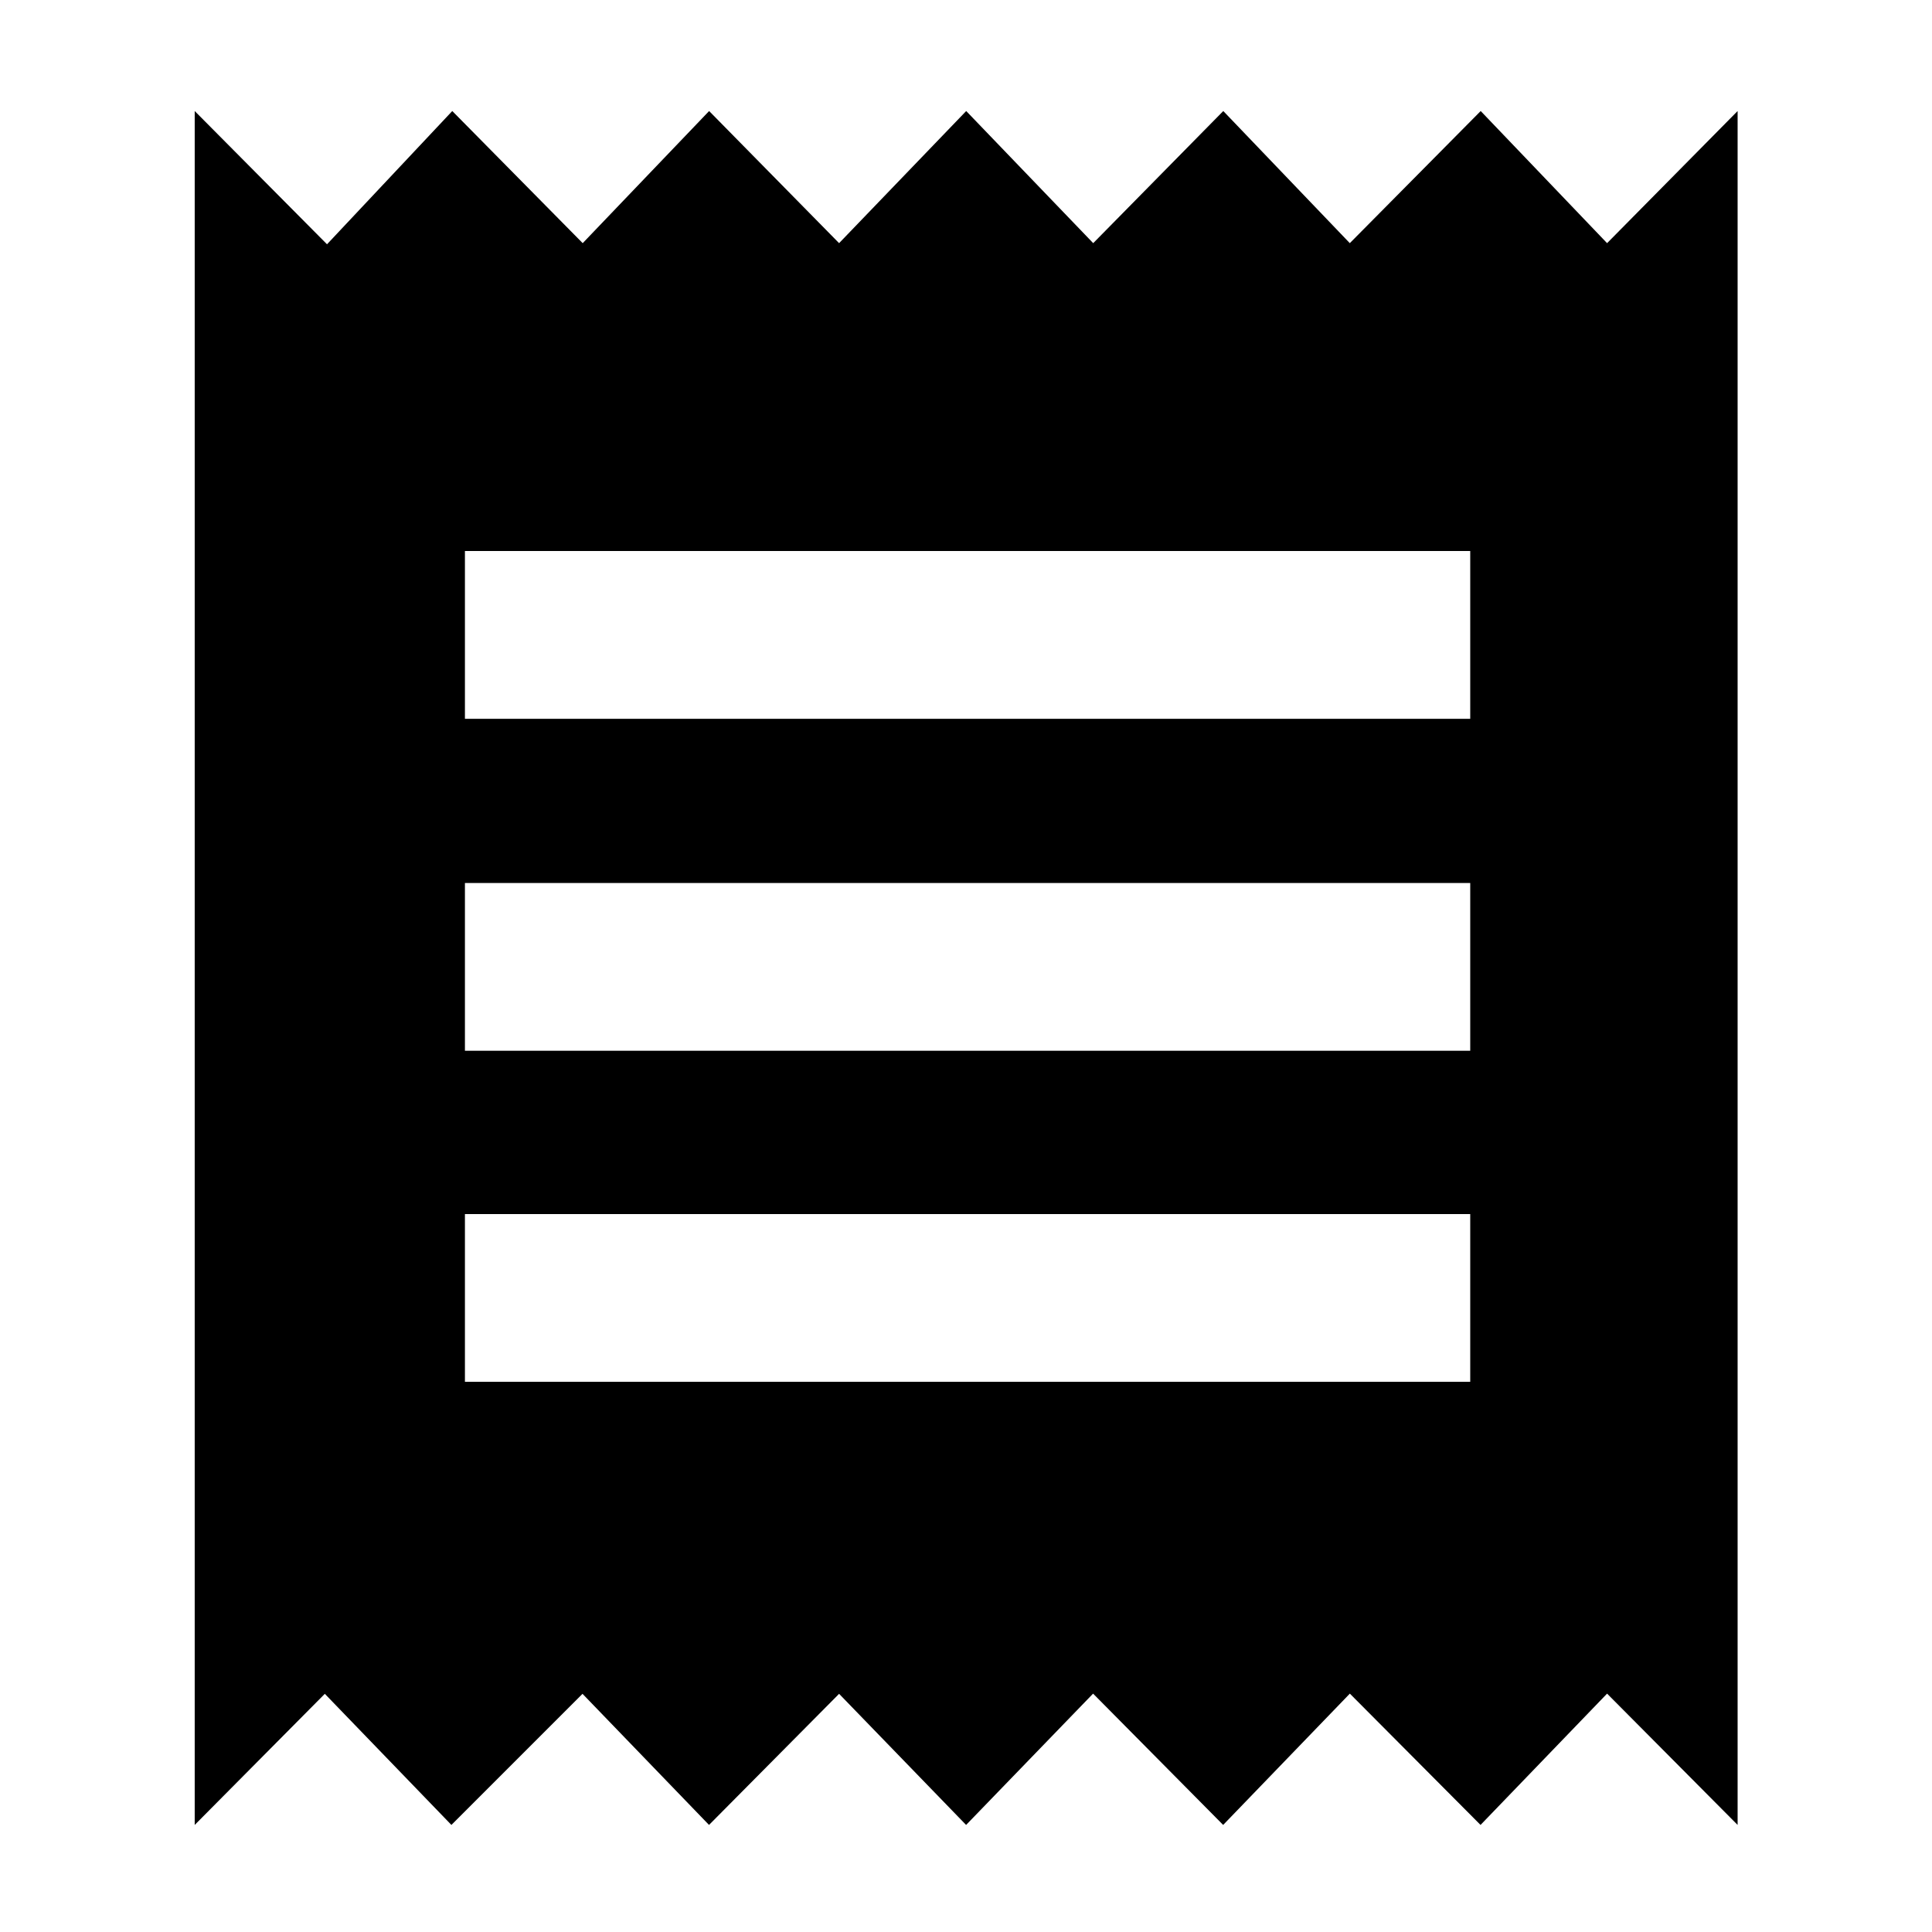 <svg xmlns="http://www.w3.org/2000/svg" height="40" viewBox="0 -960 960 960" width="40"><path d="M96.75-53.2v-851.63l65.74 66.21 62.24-66.21 64.81 65.65 62.82-65.65 64.58 65.65 63.16-65.65 63.11 65.65 64.63-65.65 62.87 65.65 65.04-65.65 62.8 65.65 64.86-65.65V-53.2l-64.86-65.25-62.88 65.25-64.94-65.25-62.95 65.25-64.63-65.25-63.1 65.25-63.11-65.15-64.63 65.15-62.86-65.15L224.3-53.2l-62.9-65.15L96.75-53.2Zm134.27-220.18h499.53v-83.36H231.02v83.36Zm0-164.51h499.53v-83.36H231.02v83.36Zm0-164.94h499.53v-83.37H231.02v83.37Z"/></svg>